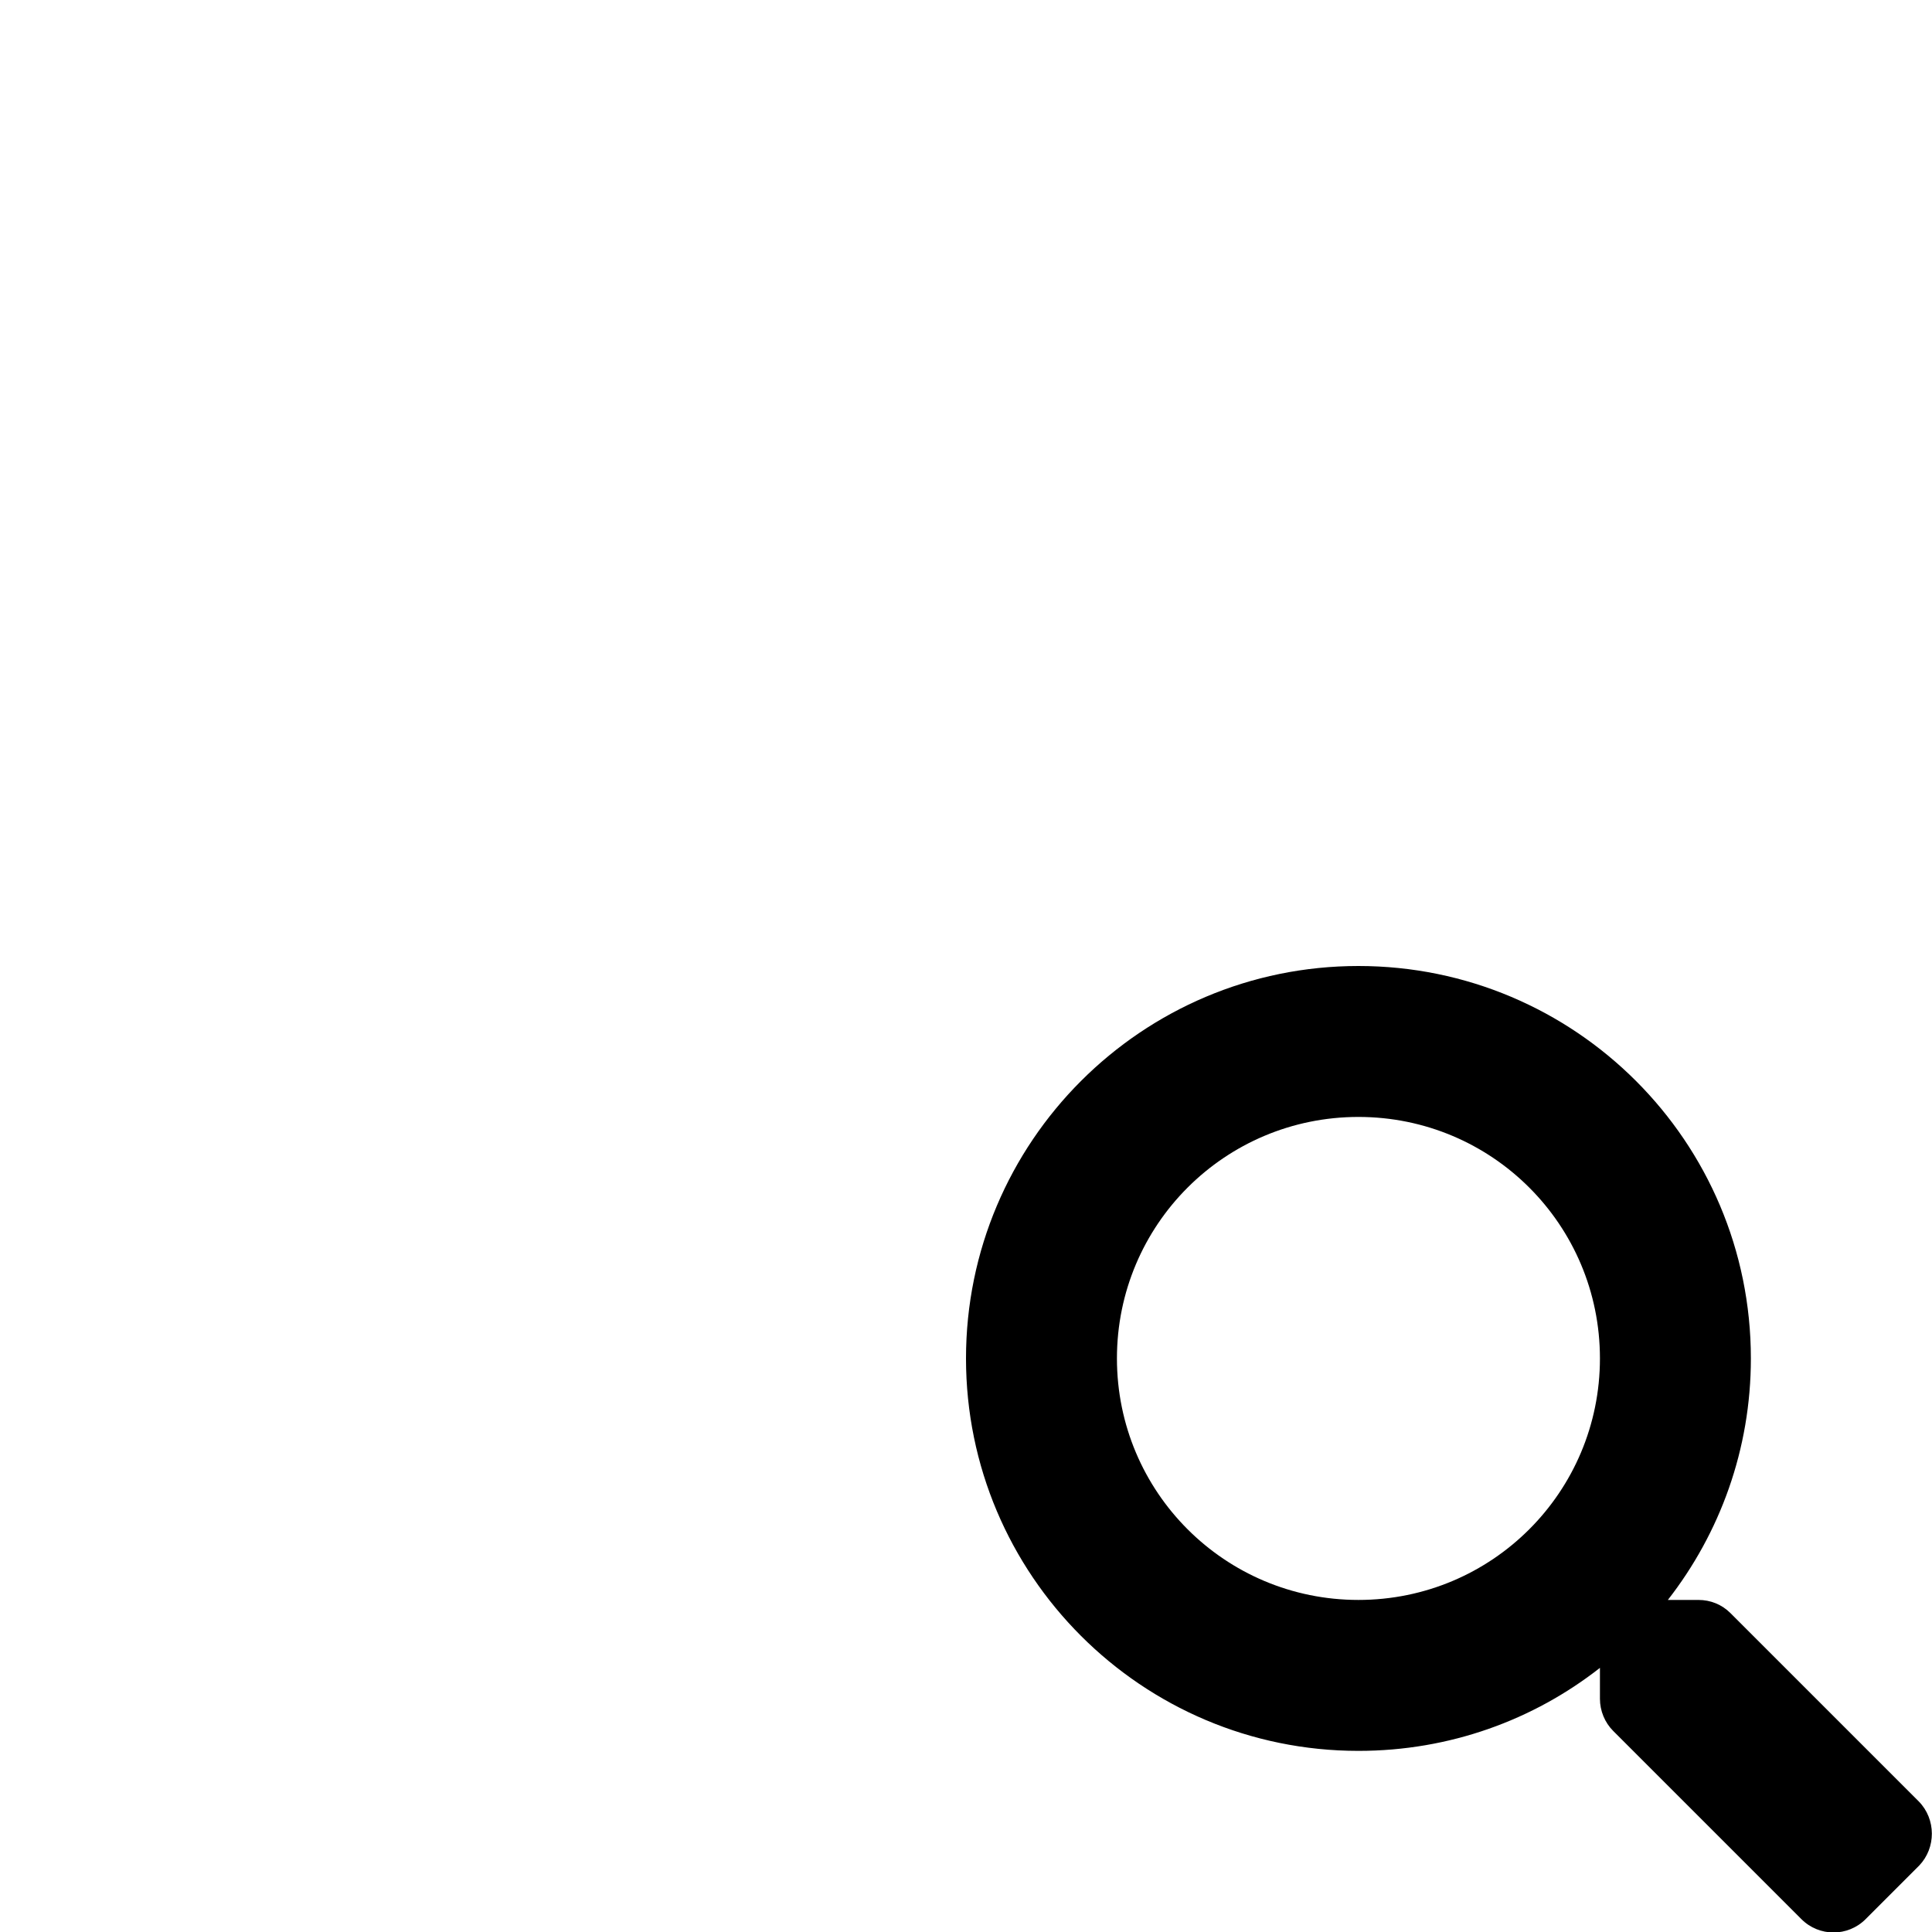 <?xml version="1.0" encoding="utf-8"?>
<!-- Generator: Adobe Illustrator 23.0.3, SVG Export Plug-In . SVG Version: 6.00 Build 0)  -->
<svg version="1.1" id="Layer_1" xmlns="http://www.w3.org/2000/svg" xmlns:xlink="http://www.w3.org/1999/xlink" x="0px" y="0px"
	 viewBox="0 0 512 512" style="enable-background:new 0 0 512 512;" xml:space="preserve">
<path d="M508.5,477.4l-49.9-49.9c-2.3-2.3-5.3-3.5-8.5-3.5H442c13.8-17.7,22-39.9,22-64c0-57.5-46.6-104-104-104s-104,46.6-104,104
	s46.6,104,104,104c24.2,0,46.4-8.2,64-22v8.2c0,3.2,1.3,6.3,3.5,8.5l49.9,49.9c4.7,4.7,12.3,4.7,17,0l14.2-14.2
	C513.1,489.7,513.1,482.1,508.5,477.4z M360,424c-35.4,0-64-28.6-64-64c0-35.4,28.6-64,64-64c35.4,0,64,28.6,64,64
	C424,395.4,395.4,424,360,424z"/>
</svg>
